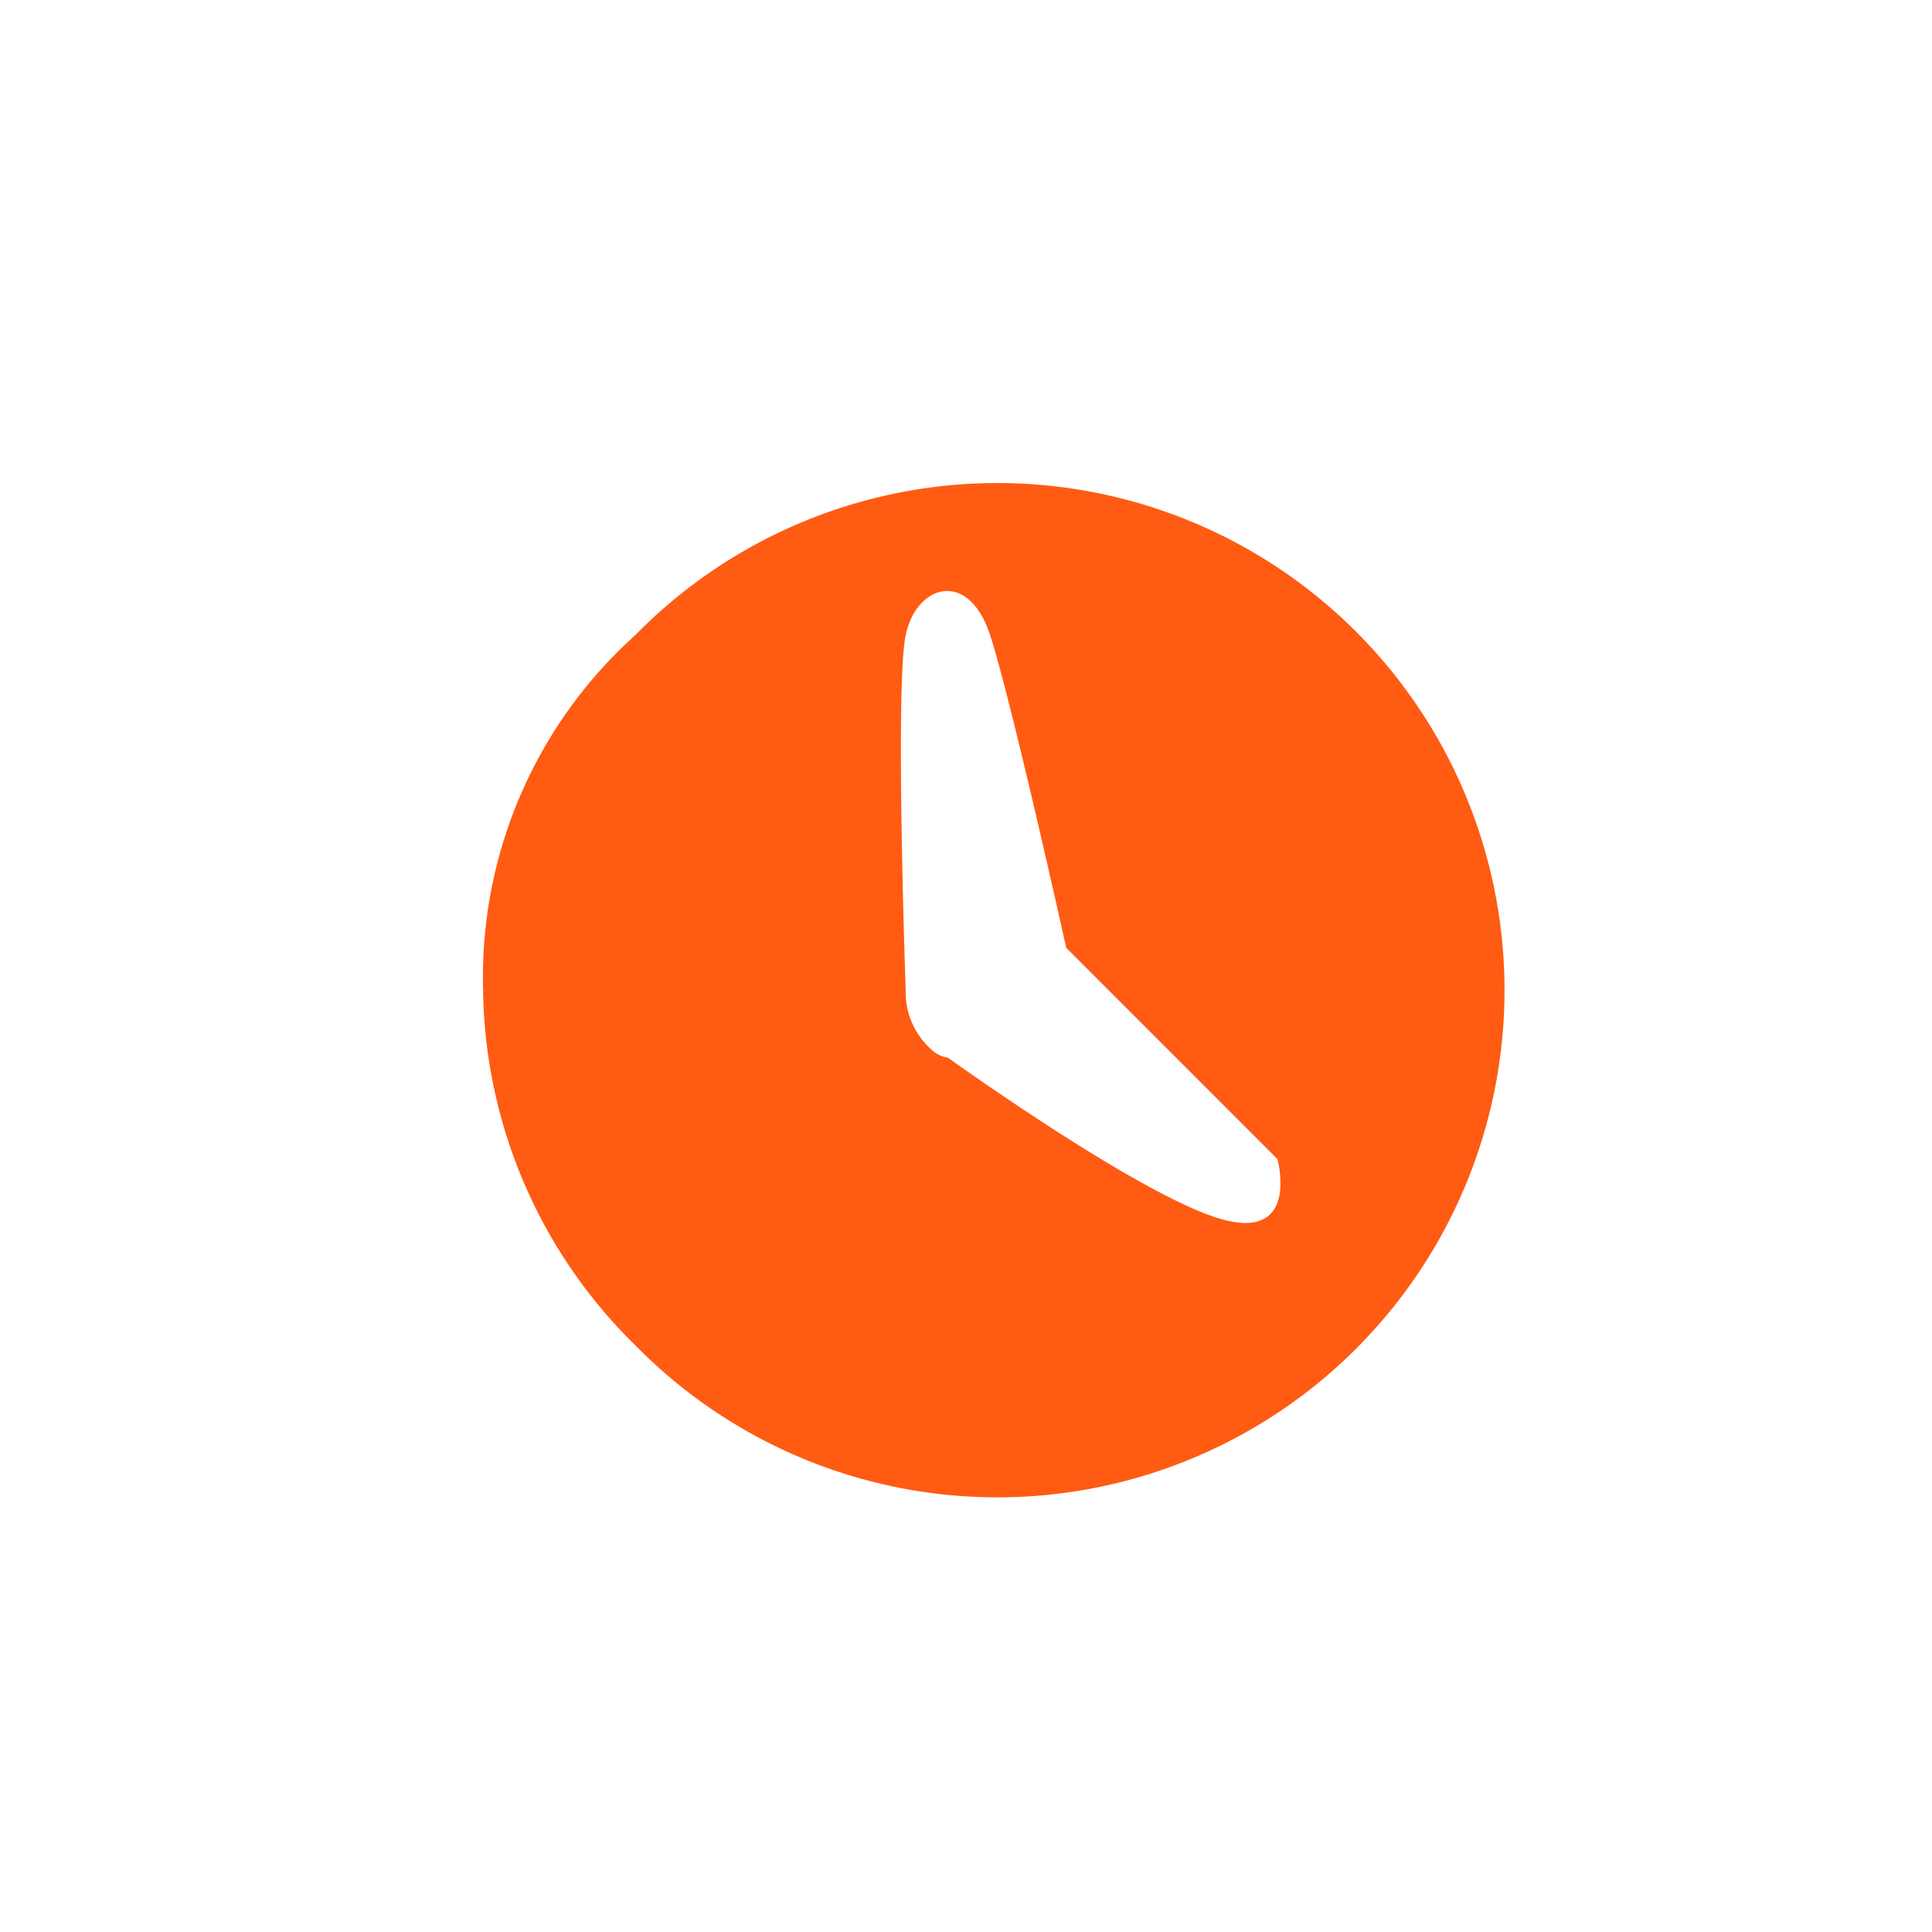 <svg xmlns="http://www.w3.org/2000/svg" xmlns:xlink="http://www.w3.org/1999/xlink" width="40" height="40" viewBox="0 0 40 40">
  <rect x="0" y="0" width="40" height="40" fill="#333333" stroke="none"/>
  <defs>
    <clipPath id="clip-Time-icon">
      <rect width="40" height="40"/>
    </clipPath>
  </defs>
  <g id="Time-icon" clip-path="url(#clip-Time-icon)">
    <rect width="40" height="40" fill="#fff"/>
    <path id="Path_13" data-name="Path 13" d="M364.027,301.139a10.5,10.5,0,1,1,0,14.7,10.476,10.476,0,0,1-3.149-7.348A9.528,9.528,0,0,1,364.027,301.139ZM376.1,313.21c1.705.525,1.224-1.224,1.224-1.224l-4.373-4.374s-1.129-5.1-1.575-6.473-1.527-1.057-1.749,0,0,7.348,0,7.348a1.588,1.588,0,0,0,.525,1.224.611.611,0,0,0,.35.175S374.392,312.685,376.1,313.21Z" transform="translate(-350.876 -287.988)" fill="#ff5b13"/>
  </g>
</svg>
